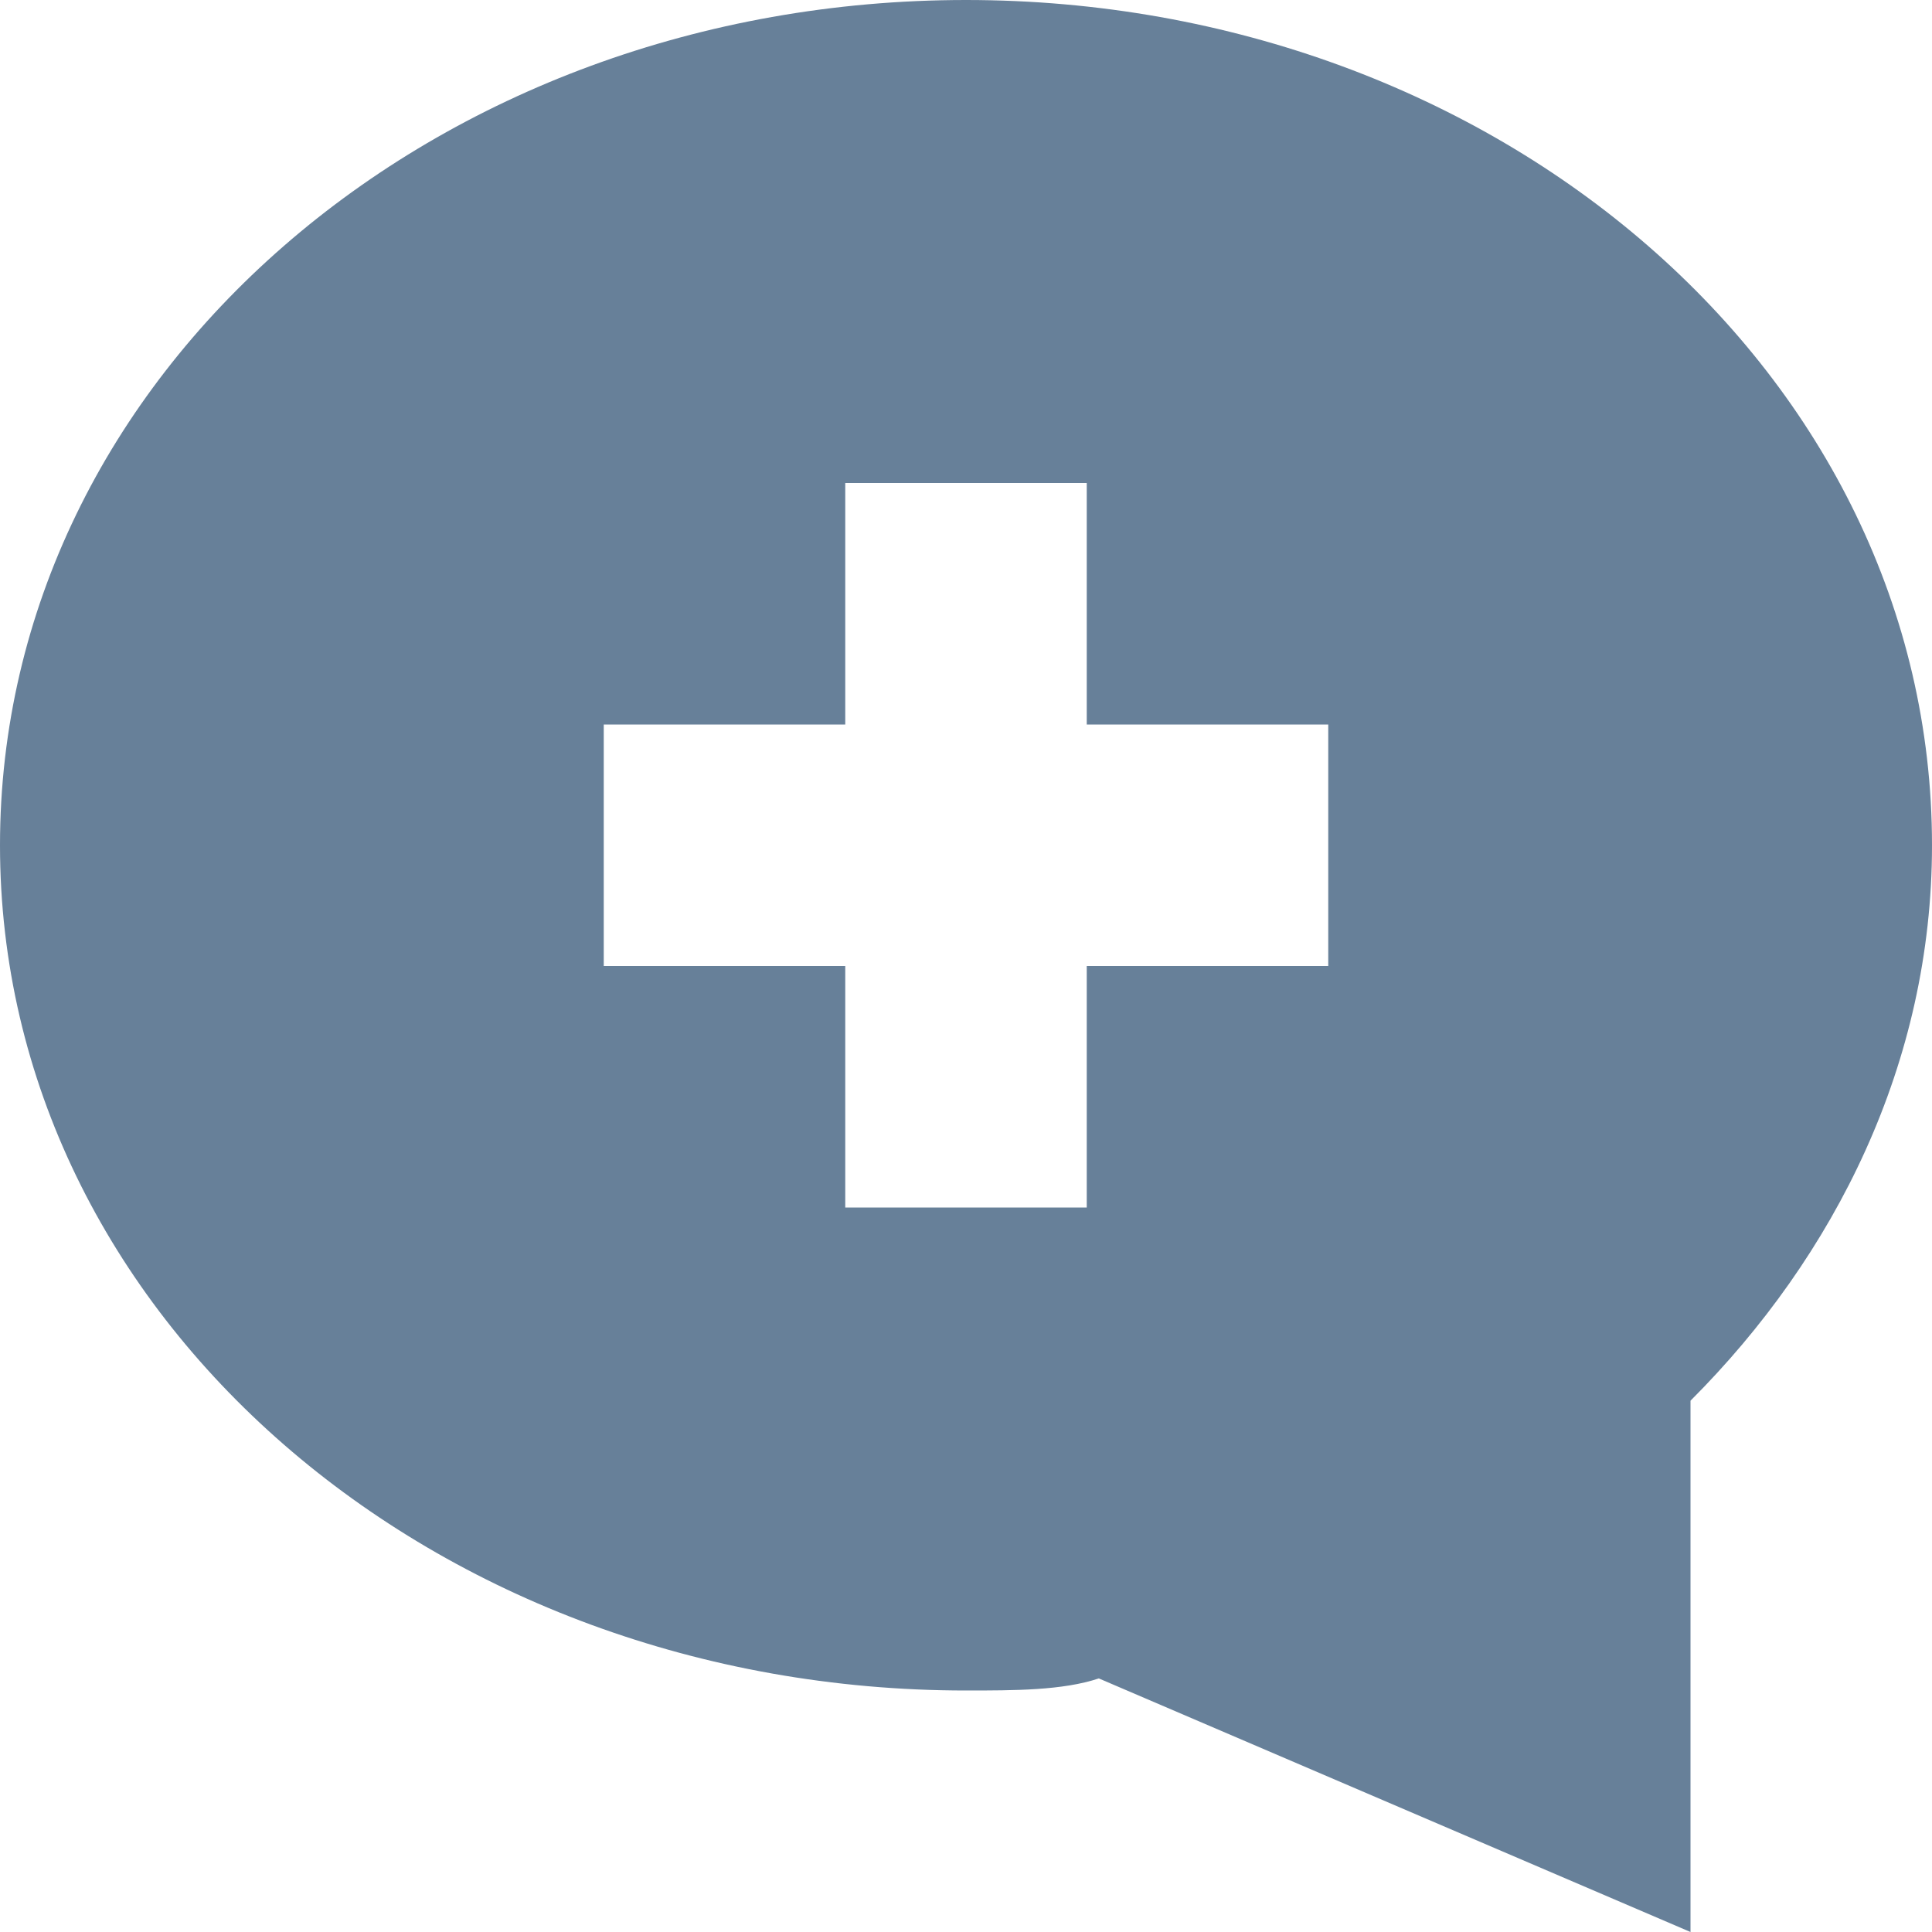<svg width="16" height="16" viewBox="0 0 16 16" fill="none" xmlns="http://www.w3.org/2000/svg">
<path fill-rule="evenodd" clip-rule="evenodd" d="M0 7C0 3.1 3.6 0 8 0C12.4 0 16 3.1 16 7C16 8.8 15.2 10.4 14 11.6V16L9.1 13.9C8.8 14 8.4 14 8 14C3.6 14 0 10.9 0 7ZM7 6V4H9V6H11V8H9V10H7V8H5V6H7Z" fill="#678099"/>
</svg>
